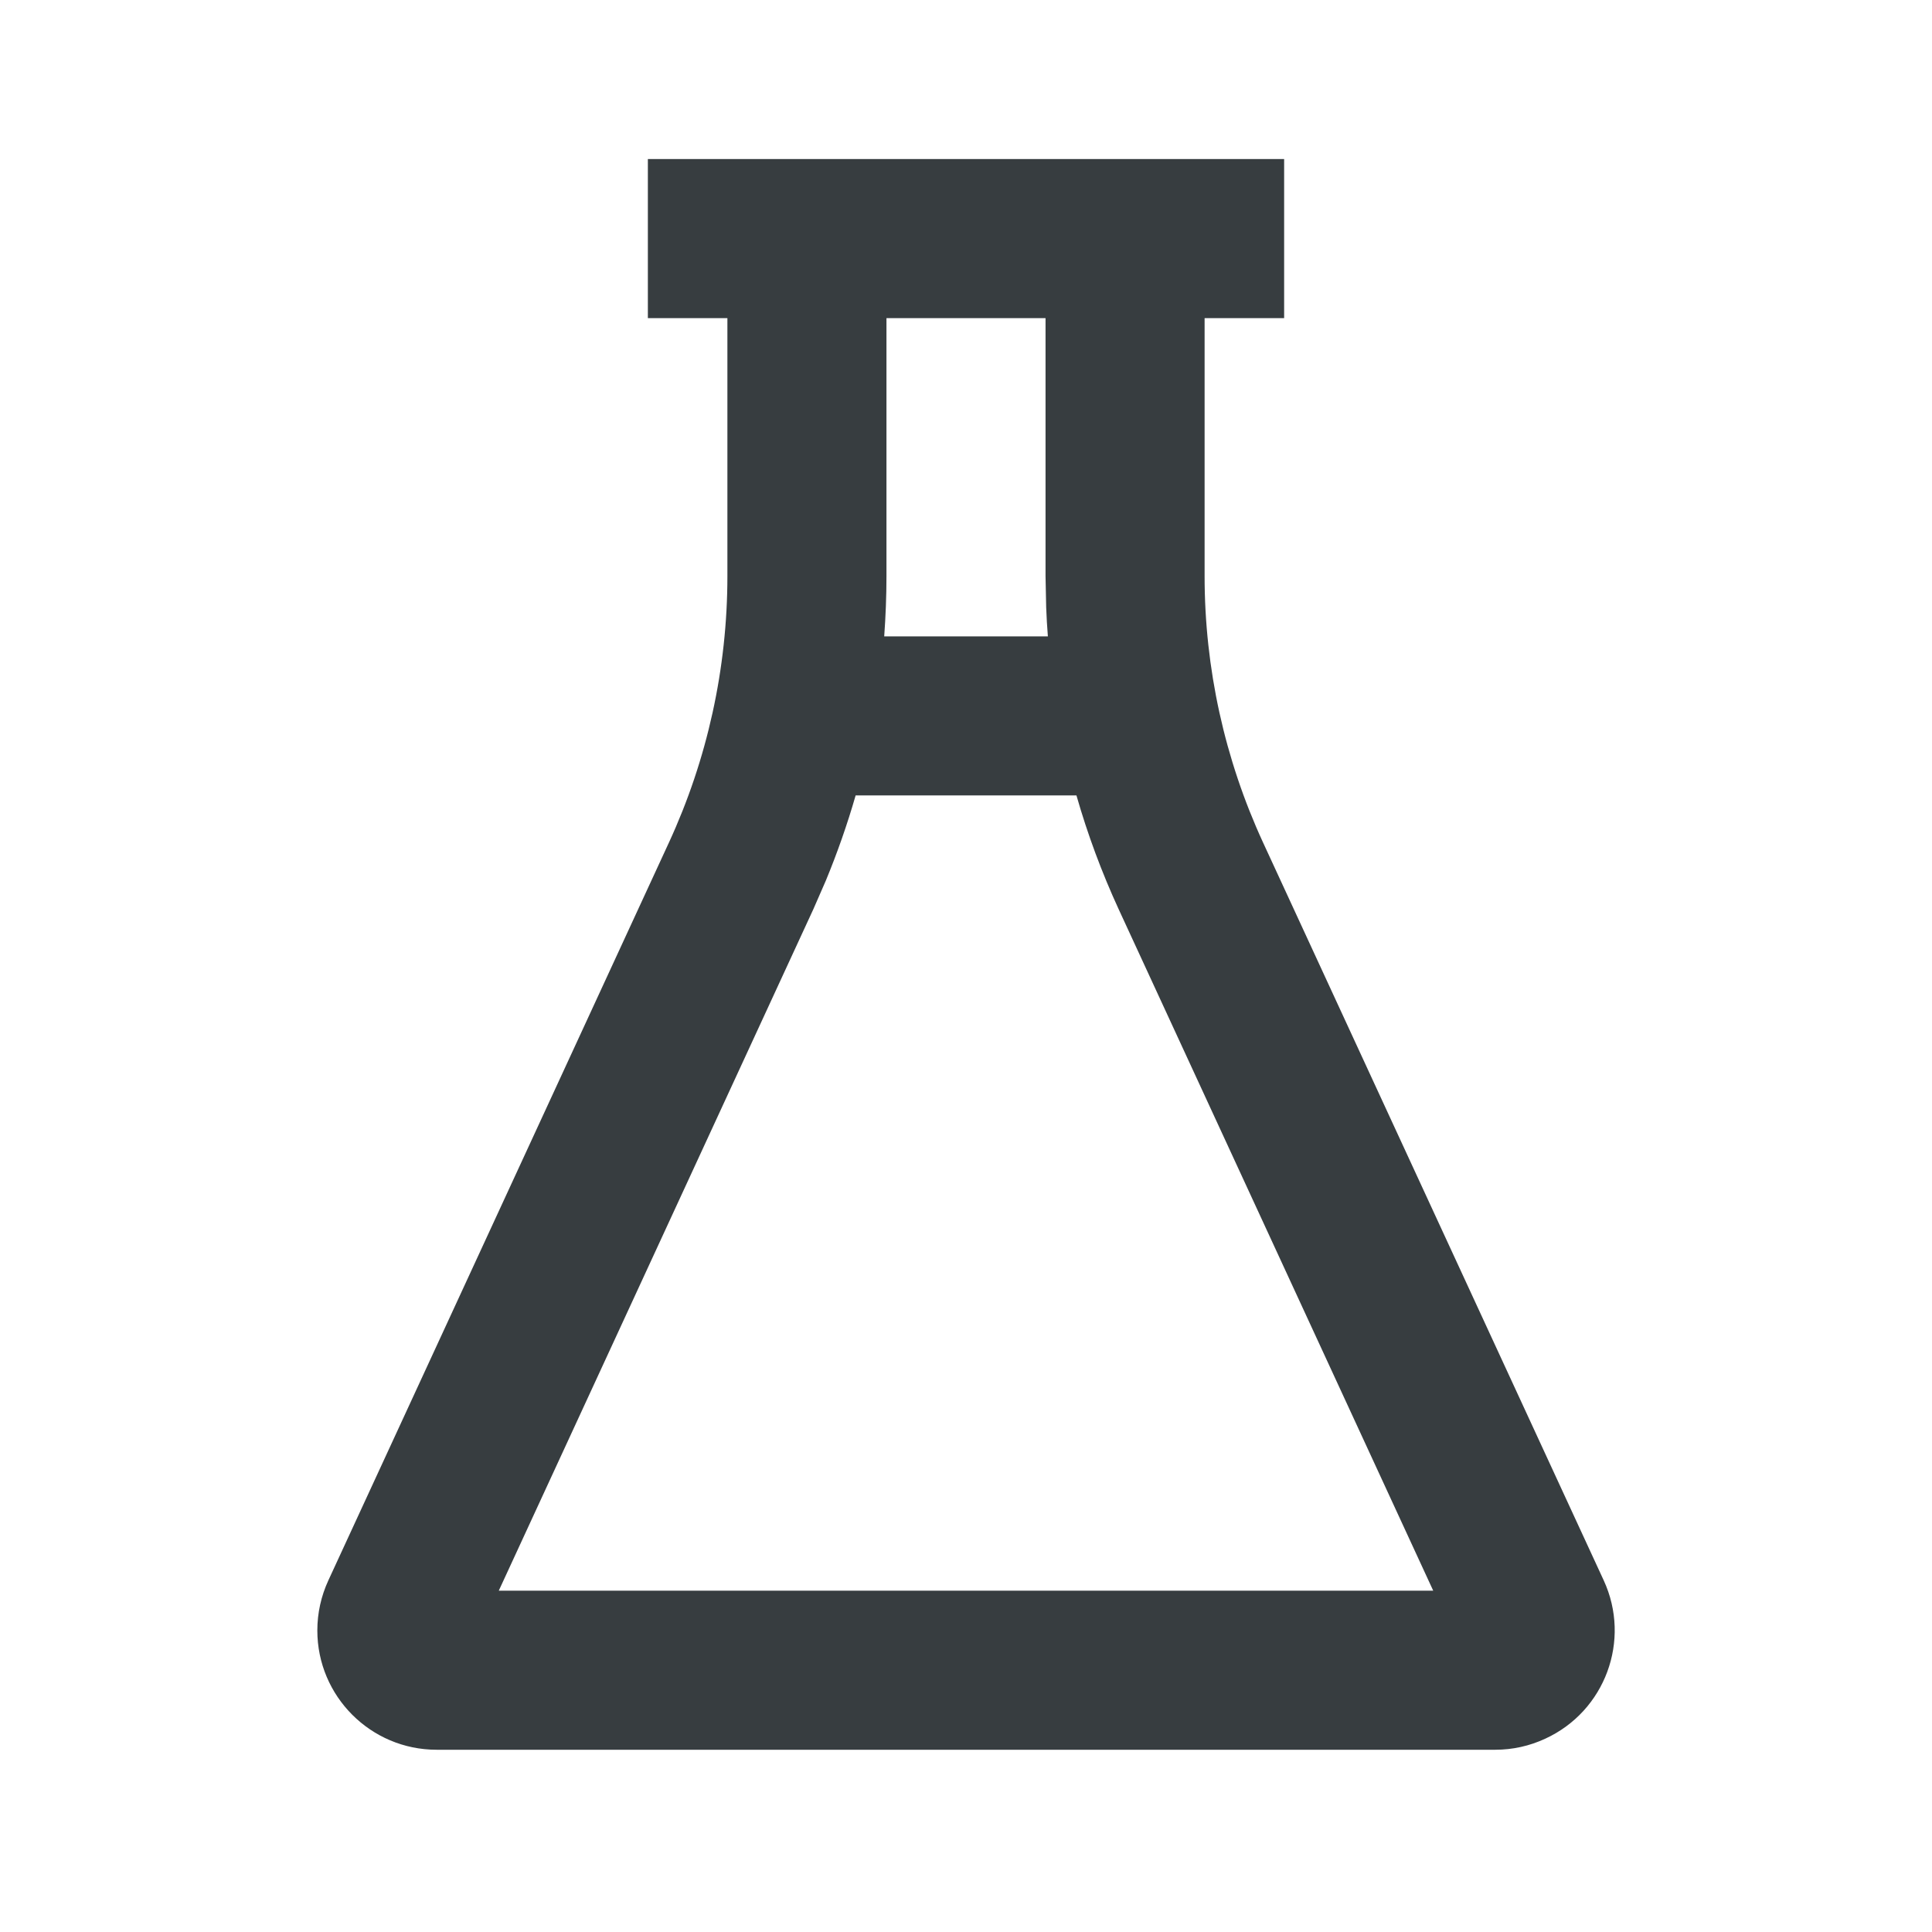 <svg width="24" height="24" viewBox="0 0 24 24" fill="none" xmlns="http://www.w3.org/2000/svg">
<path d="M15.952 1.976V3.952H14.964V7.156C14.964 8.3 15.212 9.429 15.691 10.468L19.922 19.632C20.265 20.376 19.94 21.256 19.197 21.598C19.002 21.689 18.791 21.736 18.576 21.736H5.424C4.606 21.736 3.942 21.072 3.942 20.254C3.942 20.039 3.989 19.827 4.079 19.632L8.309 10.468C8.788 9.43 9.036 8.3 9.036 7.156V3.952H8.048V1.976H15.952ZM13.372 9.881H10.629C10.526 10.239 10.402 10.593 10.259 10.939L10.103 11.296L6.196 19.76H17.804L13.897 11.296C13.686 10.837 13.51 10.364 13.372 9.881ZM11.012 7.156C11.012 7.406 11.002 7.656 10.984 7.905H13.017C13.007 7.785 13.001 7.666 12.996 7.545L12.988 7.156V3.952H11.012V7.156Z" fill="#373D40"/>
</svg>
